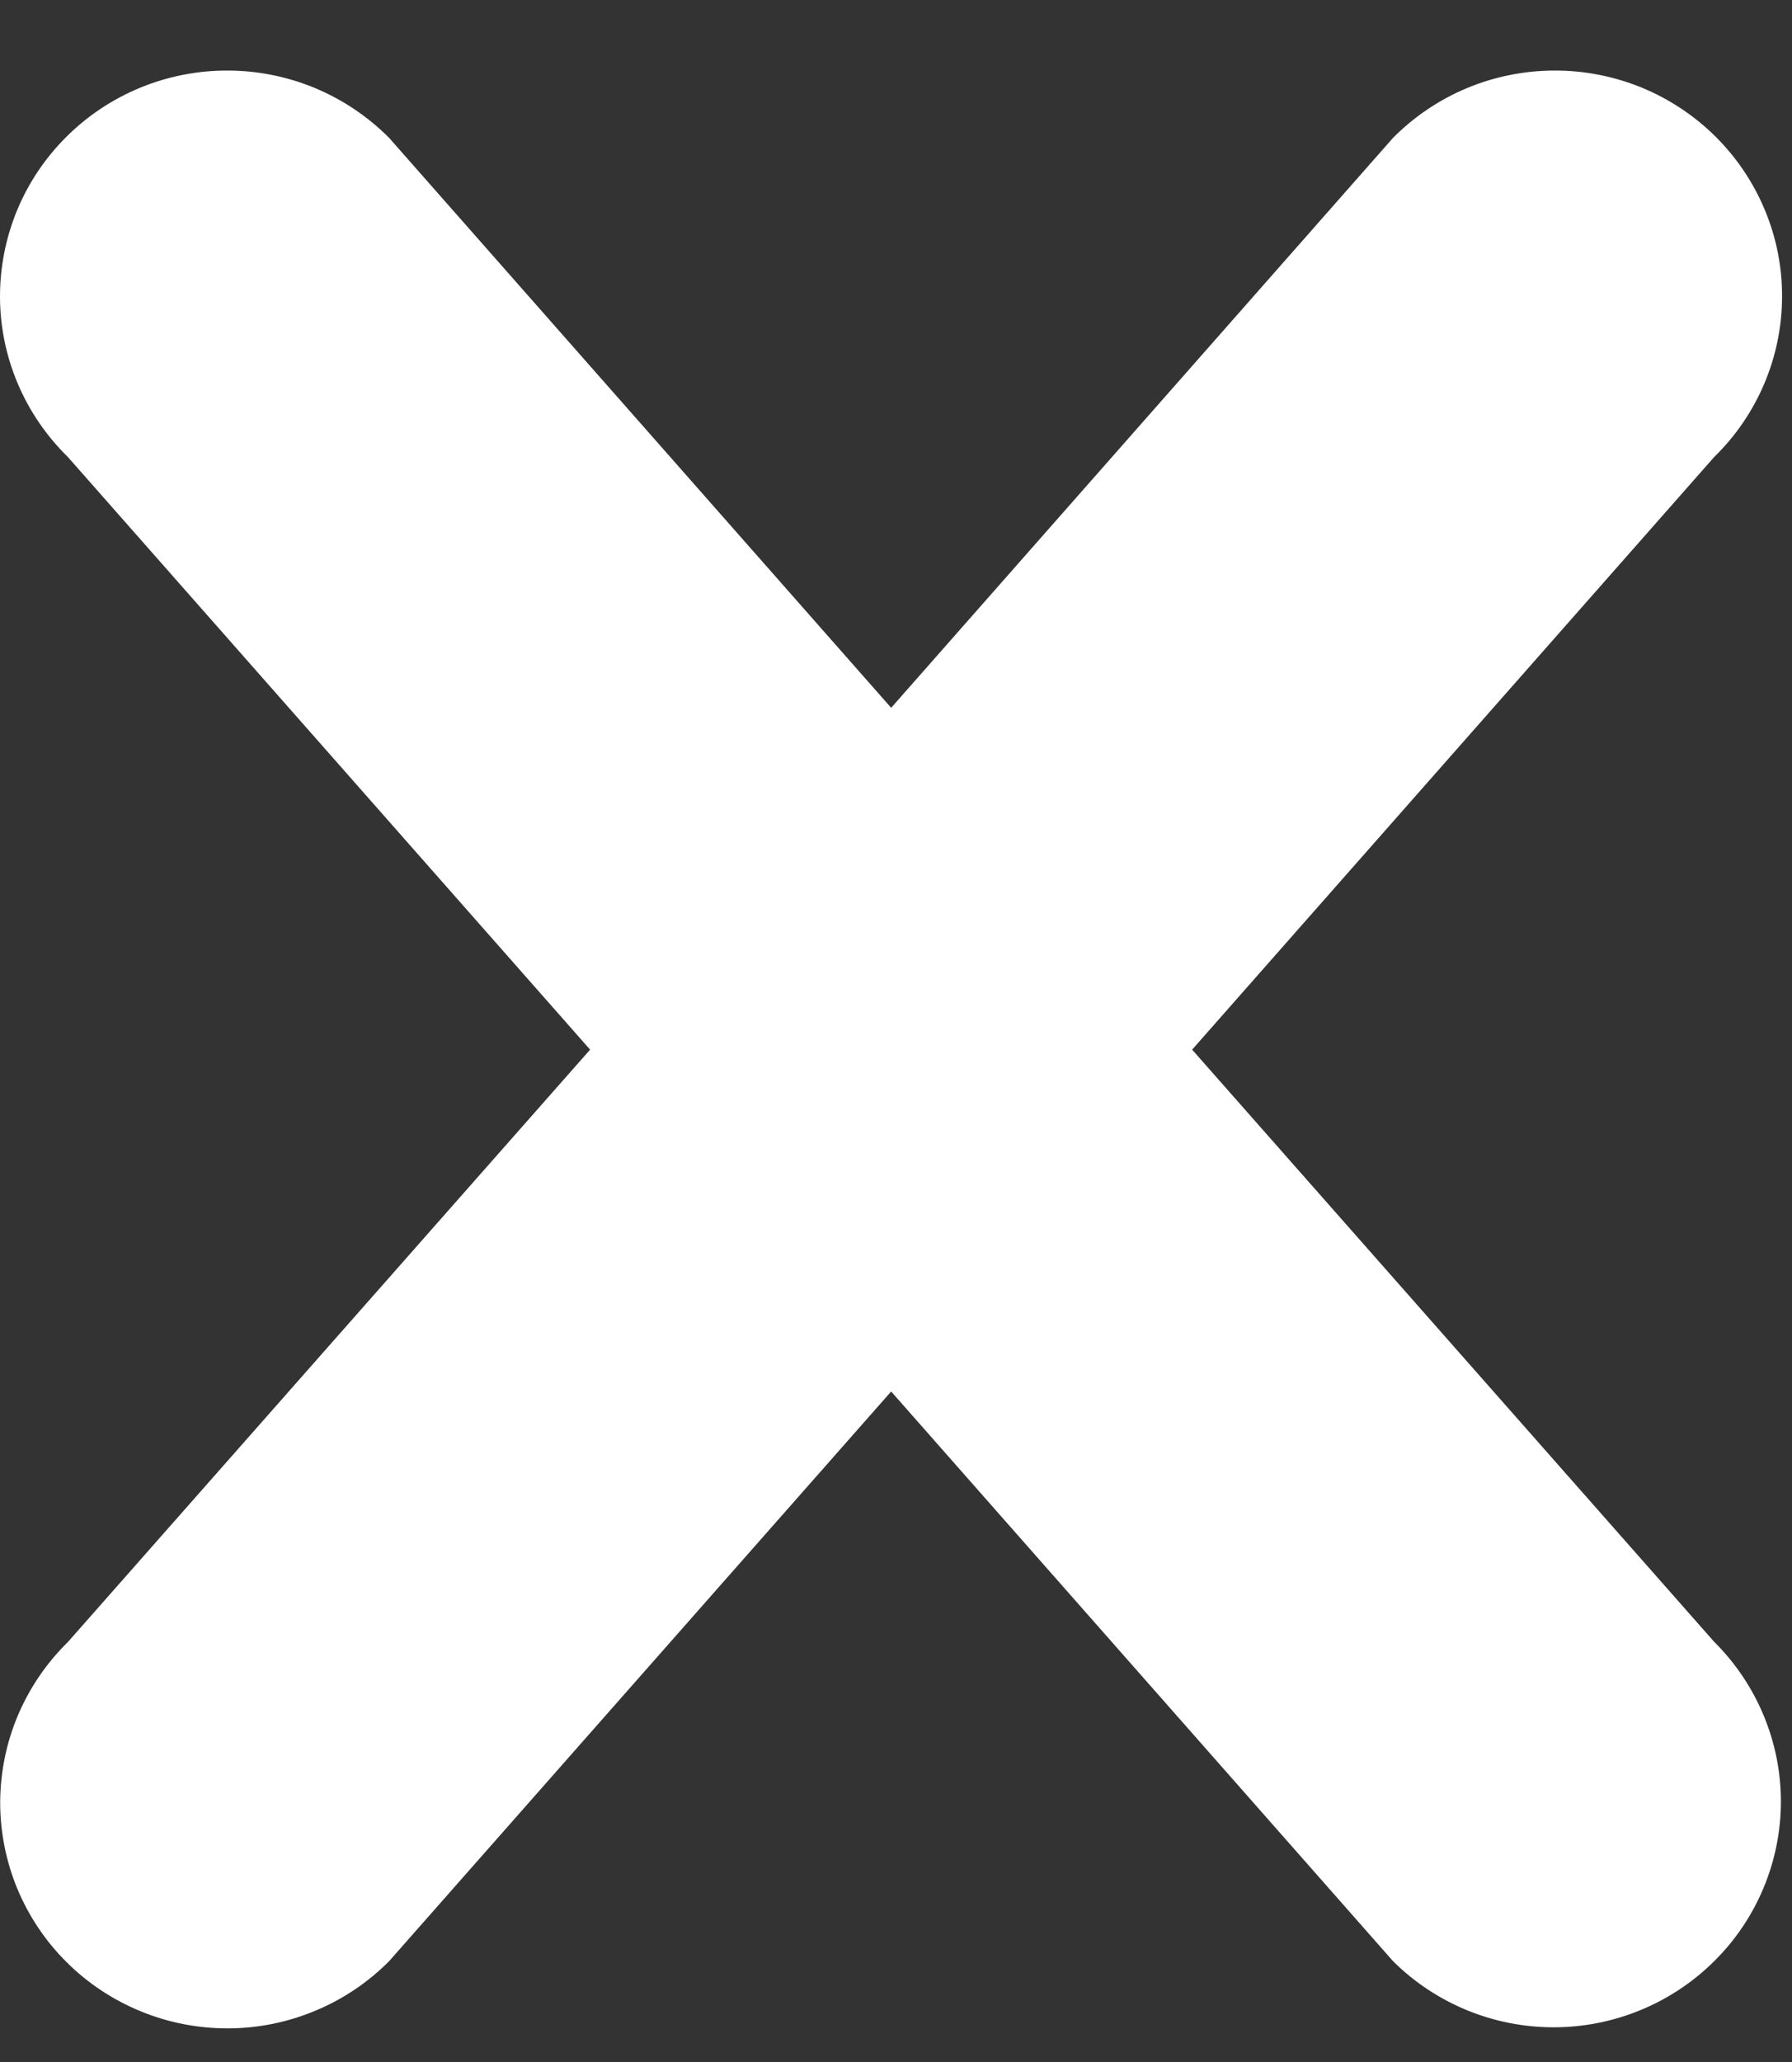 <svg width="20" height="23" viewBox="0 0 20 23" fill="none" xmlns="http://www.w3.org/2000/svg">
<rect x="0" y="0" width="20" height="23" fill="#333333" stroke="none"/>
<path d="M19.132 21.875C18.657 22.347 18.012 22.613 17.339 22.613C16.667 22.613 16.022 22.347 15.547 21.875L9.946 15.521L4.345 21.873C4.11 22.11 3.83 22.299 3.522 22.427C3.214 22.556 2.882 22.624 2.548 22.625C2.213 22.626 1.881 22.562 1.572 22.435C1.263 22.309 0.981 22.123 0.745 21.888C0.508 21.653 0.321 21.374 0.193 21.067C0.066 20.759 0.001 20.43 0.002 20.098C0.004 19.766 0.071 19.437 0.201 19.131C0.331 18.825 0.521 18.547 0.759 18.314L6.586 11.708L0.757 5.097C0.519 4.864 0.329 4.587 0.199 4.281C0.069 3.975 0.001 3.646 5.15375e-05 3.314C-0.001 2.982 0.064 2.652 0.191 2.345C0.318 2.038 0.506 1.759 0.743 1.524C0.979 1.289 1.26 1.103 1.57 0.976C1.879 0.85 2.211 0.785 2.546 0.787C2.88 0.788 3.211 0.855 3.52 0.984C3.828 1.113 4.108 1.302 4.343 1.538L9.946 7.895L15.547 1.538C15.781 1.302 16.061 1.113 16.369 0.984C16.678 0.855 17.009 0.788 17.344 0.787C17.678 0.785 18.01 0.85 18.32 0.976C18.629 1.103 18.91 1.289 19.147 1.524C19.383 1.759 19.571 2.038 19.698 2.345C19.826 2.652 19.891 2.982 19.889 3.314C19.888 3.646 19.82 3.975 19.69 4.281C19.56 4.587 19.371 4.864 19.132 5.097L13.305 11.708L19.132 18.314C19.368 18.548 19.555 18.826 19.682 19.131C19.81 19.437 19.876 19.764 19.876 20.095C19.876 20.426 19.81 20.753 19.682 21.059C19.555 21.364 19.368 21.642 19.132 21.875Z" fill="white"/>
</svg>
